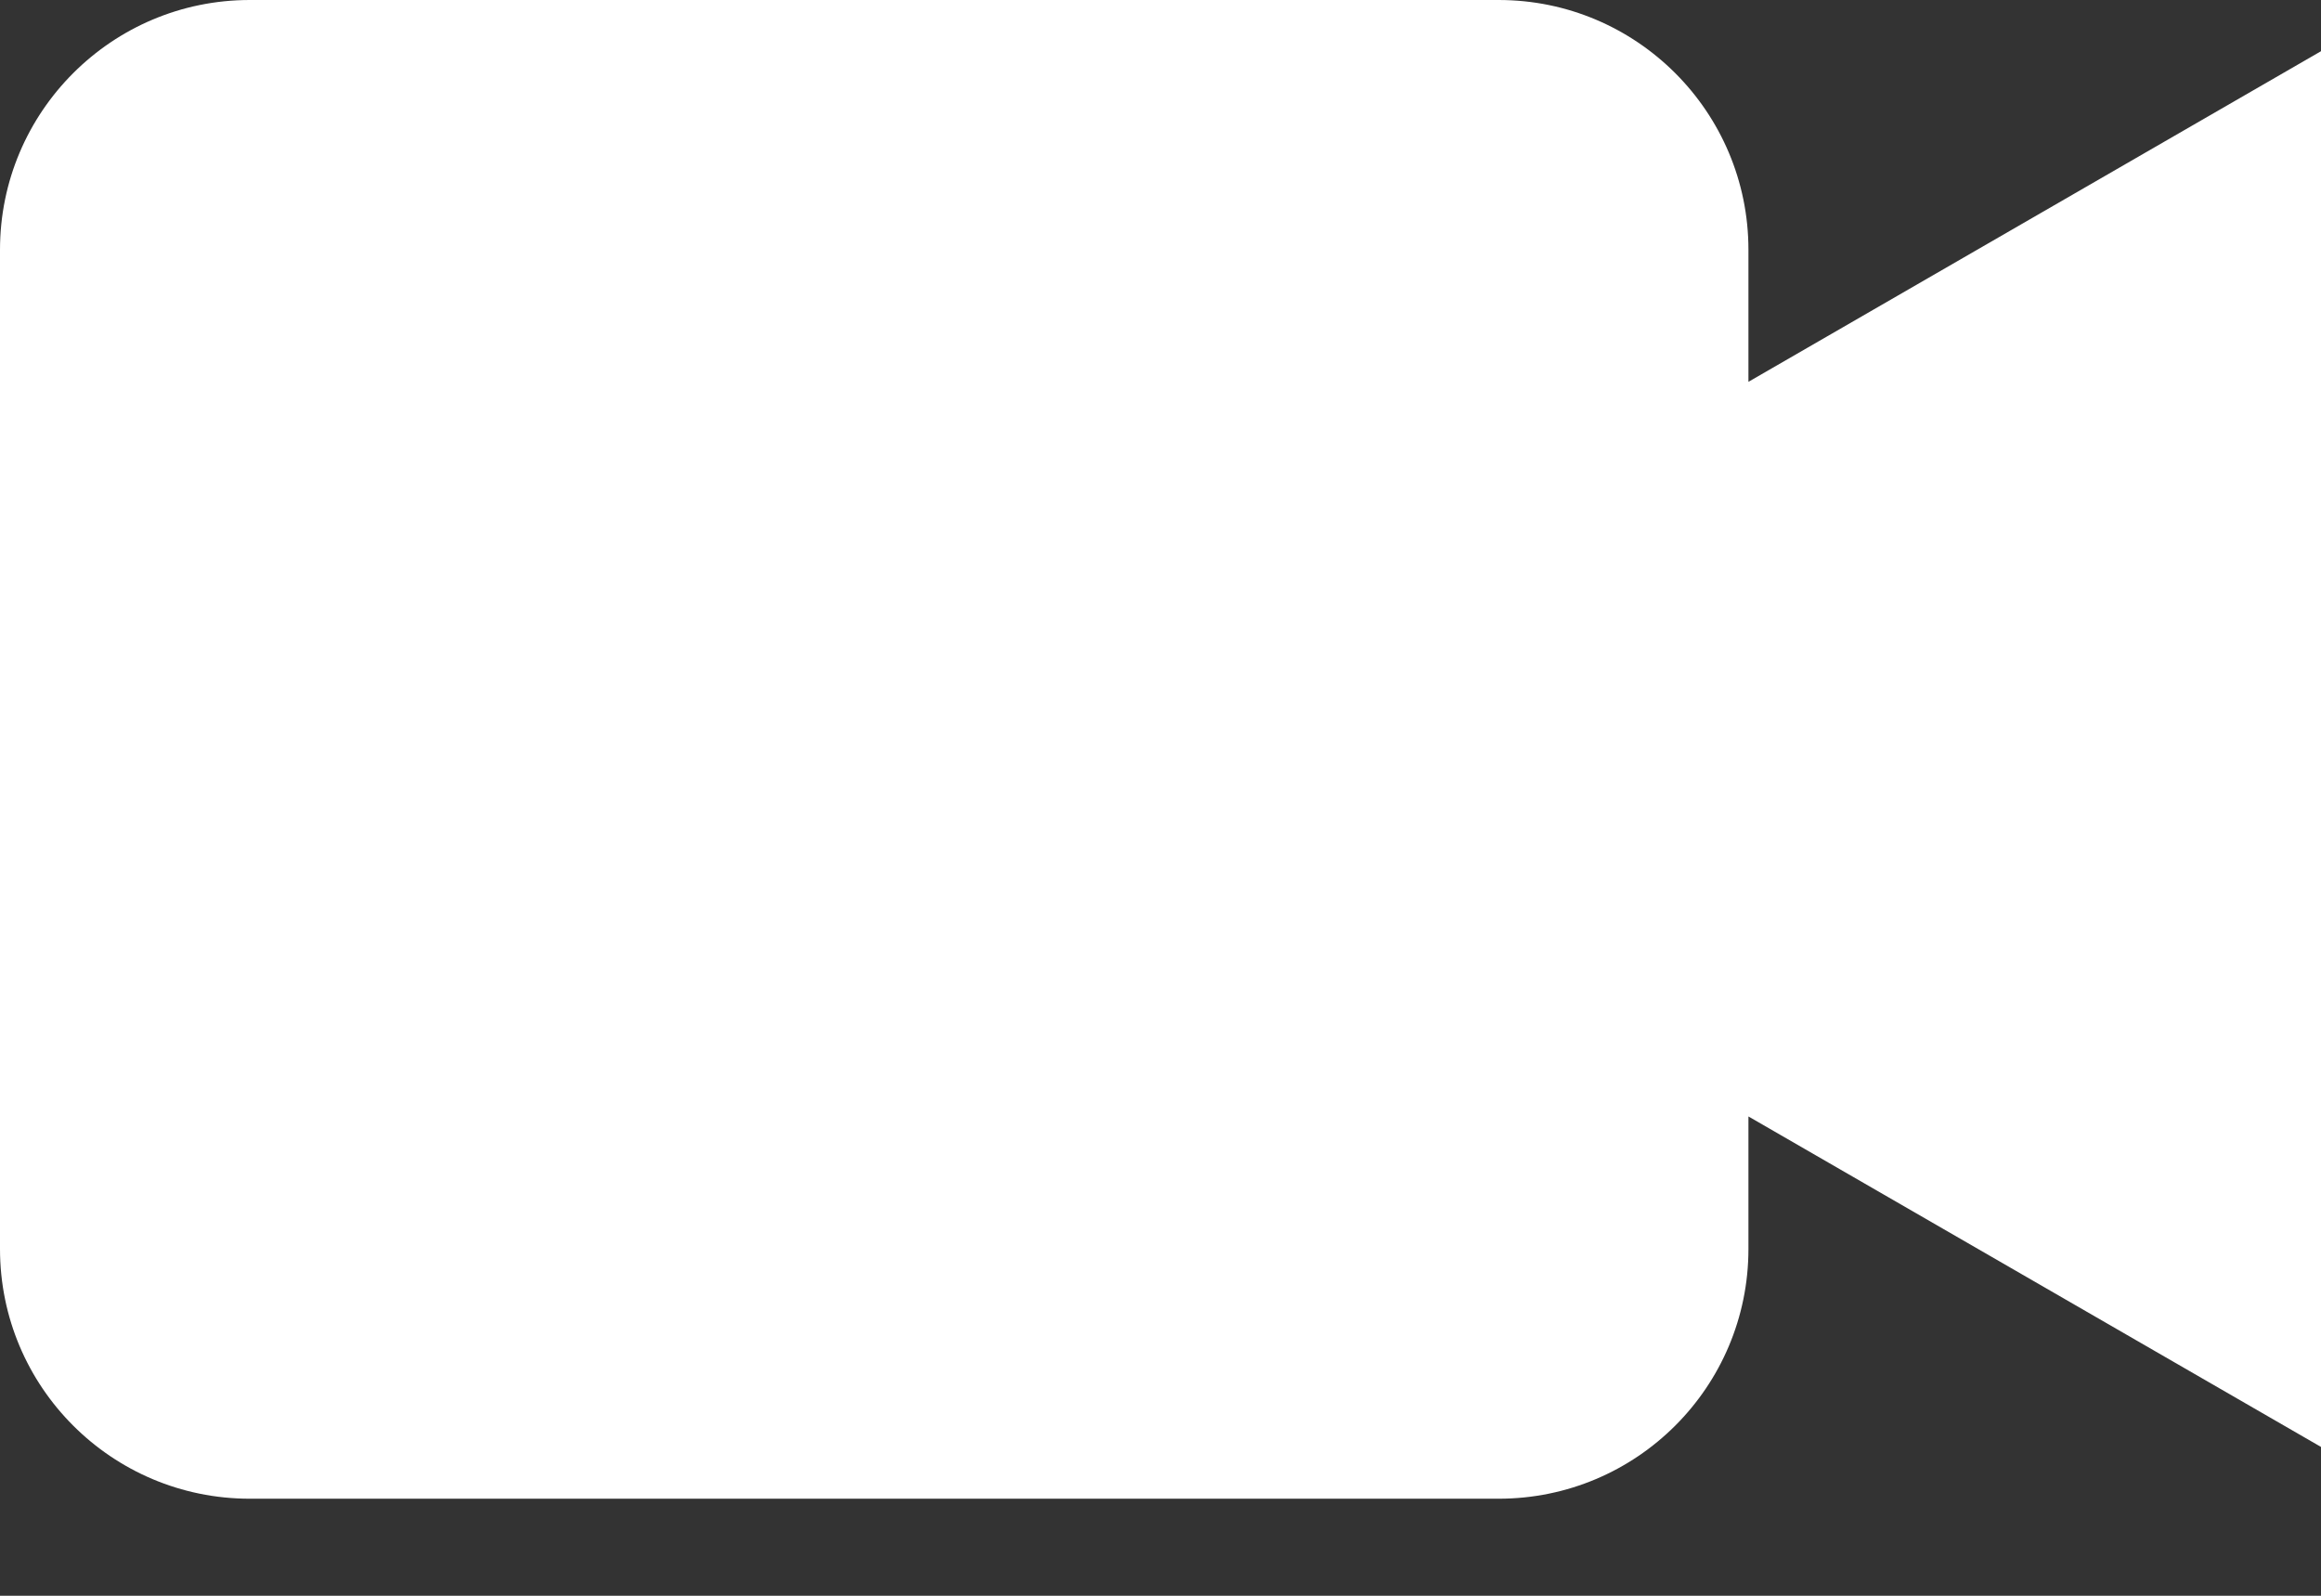 <?xml version="1.0" encoding="UTF-8" standalone="no"?>
<svg width="16px" height="11px" viewBox="0 0 16 11" version="1.1" xmlns="http://www.w3.org/2000/svg" xmlns:xlink="http://www.w3.org/1999/xlink">
    <rect x="0" y="0" width="16" height="11" fill="#333333" stroke="none"/>
    <!-- Generator: Sketch 41 (35326) - http://www.bohemiancoding.com/sketch -->
    <title>video</title>
    <desc>Created with Sketch.</desc>
    <defs></defs>
    <g id="Page-1" stroke="none" stroke-width="1" fill="none" fill-rule="evenodd">
        <path d="M16,0.353 L12.053,2.632 L12.053,1.722 C12.053,0.771 11.282,0 10.331,0 L1.722,0 C0.771,0 0,0.771 0,1.722 L0,8.609 C0,9.561 0.771,10.331 1.722,10.331 L10.331,10.331 C11.282,10.331 12.053,9.561 12.053,8.609 L12.053,7.696 L16,9.974 L16,0.353 Z" id="video" fill="#FFFFFF"></path>
    </g>
</svg>